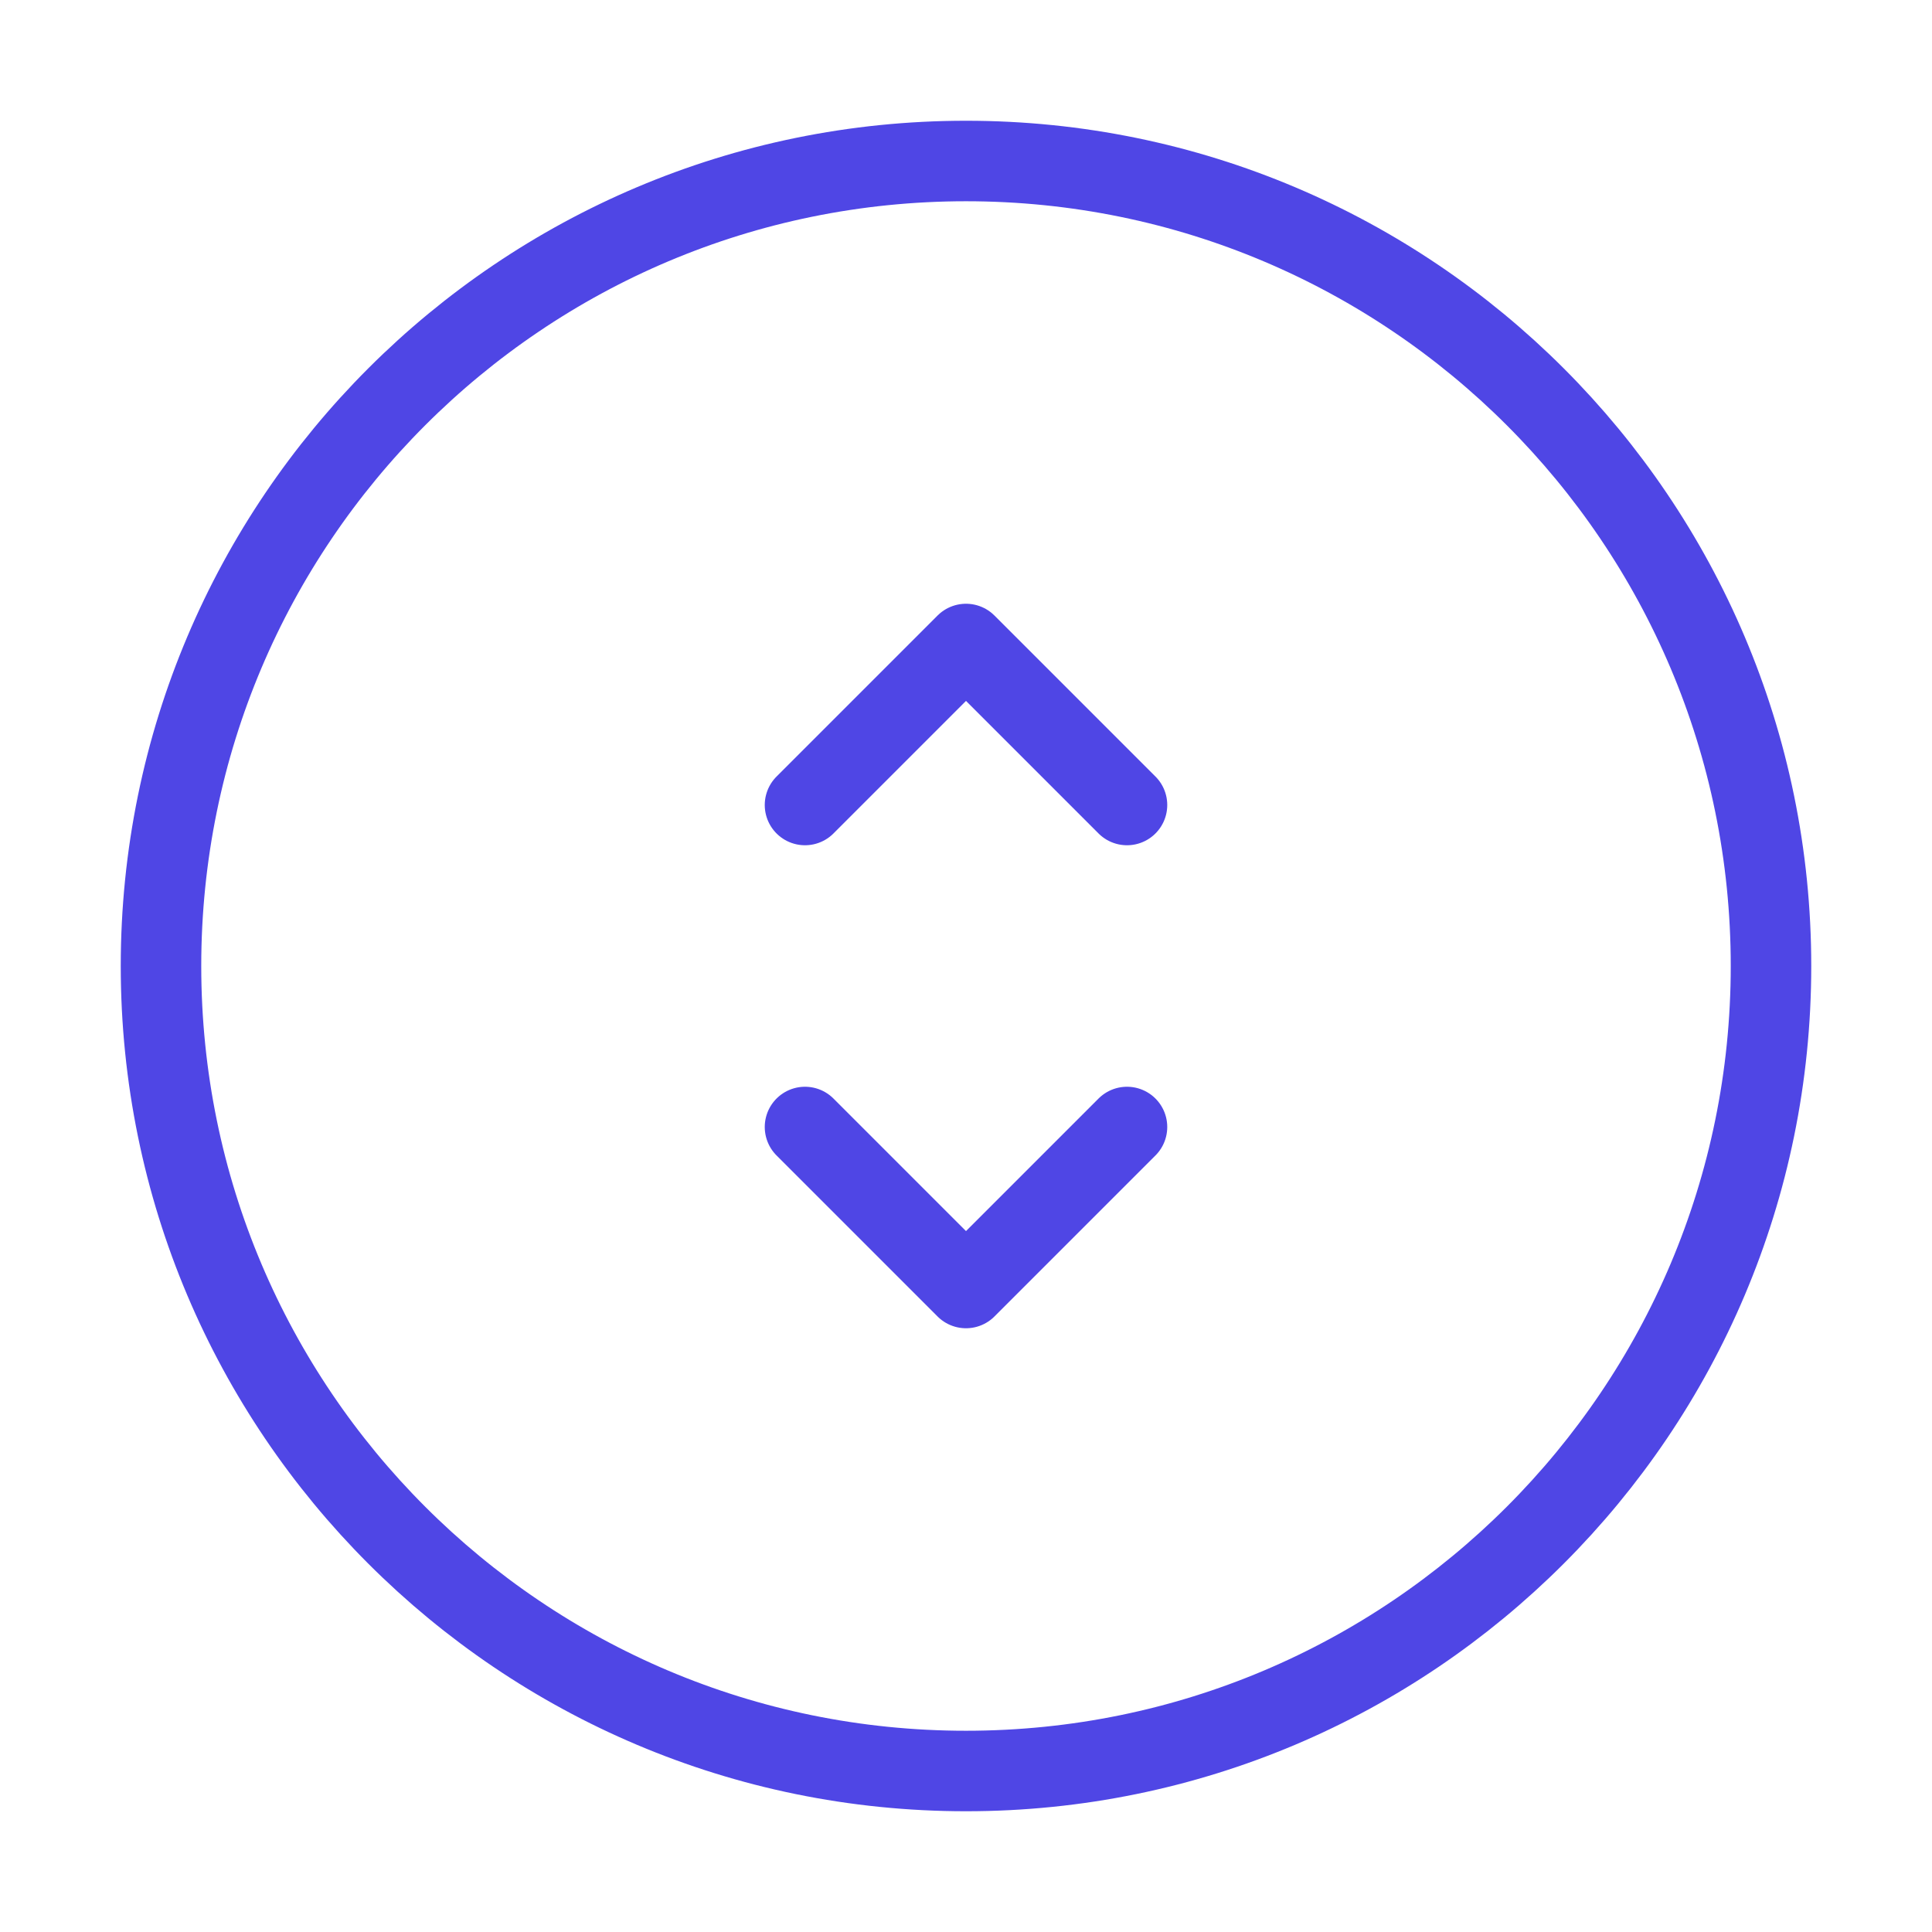 <?xml version="1.0" encoding="UTF-8"?><svg width="38" height="38" viewBox="0 0 48 48" fill="none" xmlns="http://www.w3.org/2000/svg"><path d="M24 44C35.046 44 44 35.046 44 24C44 12.954 35.046 4 24 4C12.954 4 4 12.954 4 24C4 35.046 12.954 44 24 44Z" fill="none" stroke="#4f46e5" stroke-width="2" stroke-linejoin="round"/><path d="M20 20L24 16L28 20" stroke="#4f46e5" stroke-width="2" stroke-linecap="round" stroke-linejoin="round"/><path d="M20 28L24 32L28 28" stroke="#4f46e5" stroke-width="2" stroke-linecap="round" stroke-linejoin="round"/></svg>